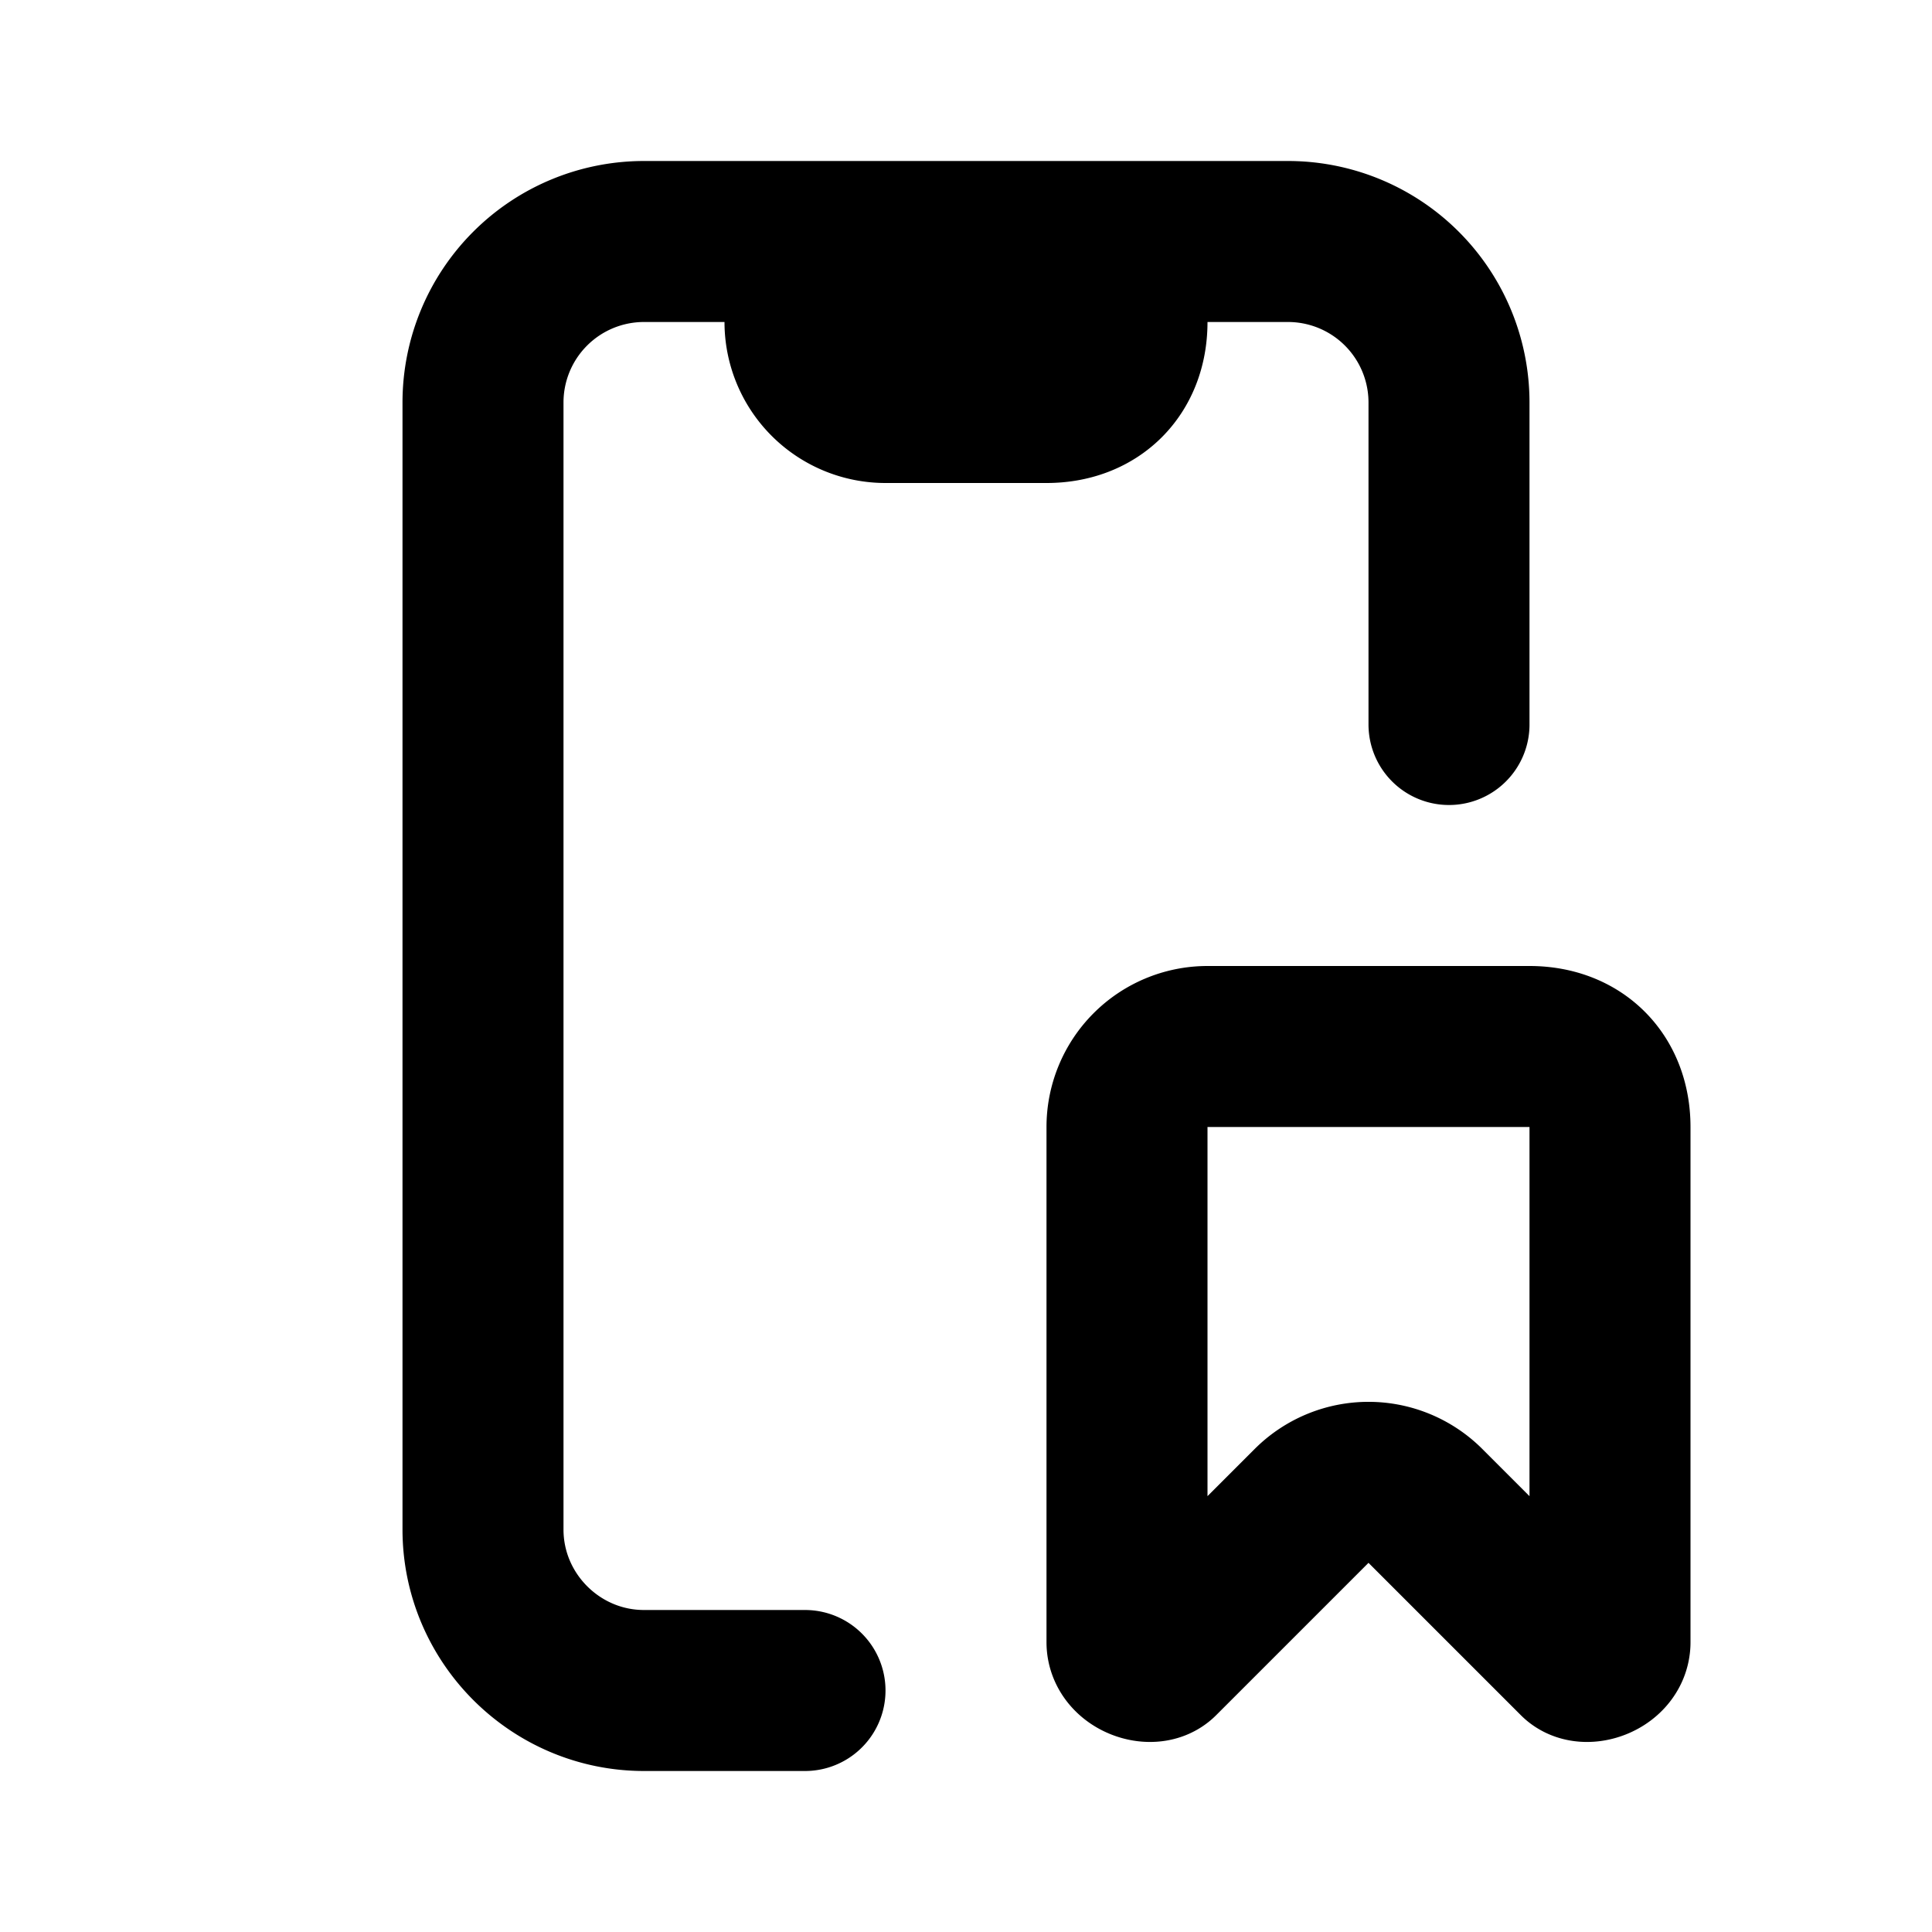 <svg fill="none" xmlns="http://www.w3.org/2000/svg" viewBox="0 0 24 24"><path d="M10 3H8a2 2 0 00-2 2v14c0 1.1.9 2 2 2h2m0-18h4m-4 0v1m4-1h2a2 2 0 012 2v4m-4-6v1m0 0v0c0 .6-.4 1-1 1h-2a1 1 0 01-1-1v0m4 0h-4M19 13h-4a1 1 0 00-1 1v6.4c0 .2.3.3.4.2l1.9-1.9a1 1 0 011.4 0l1.9 1.9c.1.1.4 0 .4-.2V14c0-.6-.4-1-1-1z" stroke="currentColor" stroke-width="2" stroke-linecap="round" stroke-linejoin="round"/></svg>